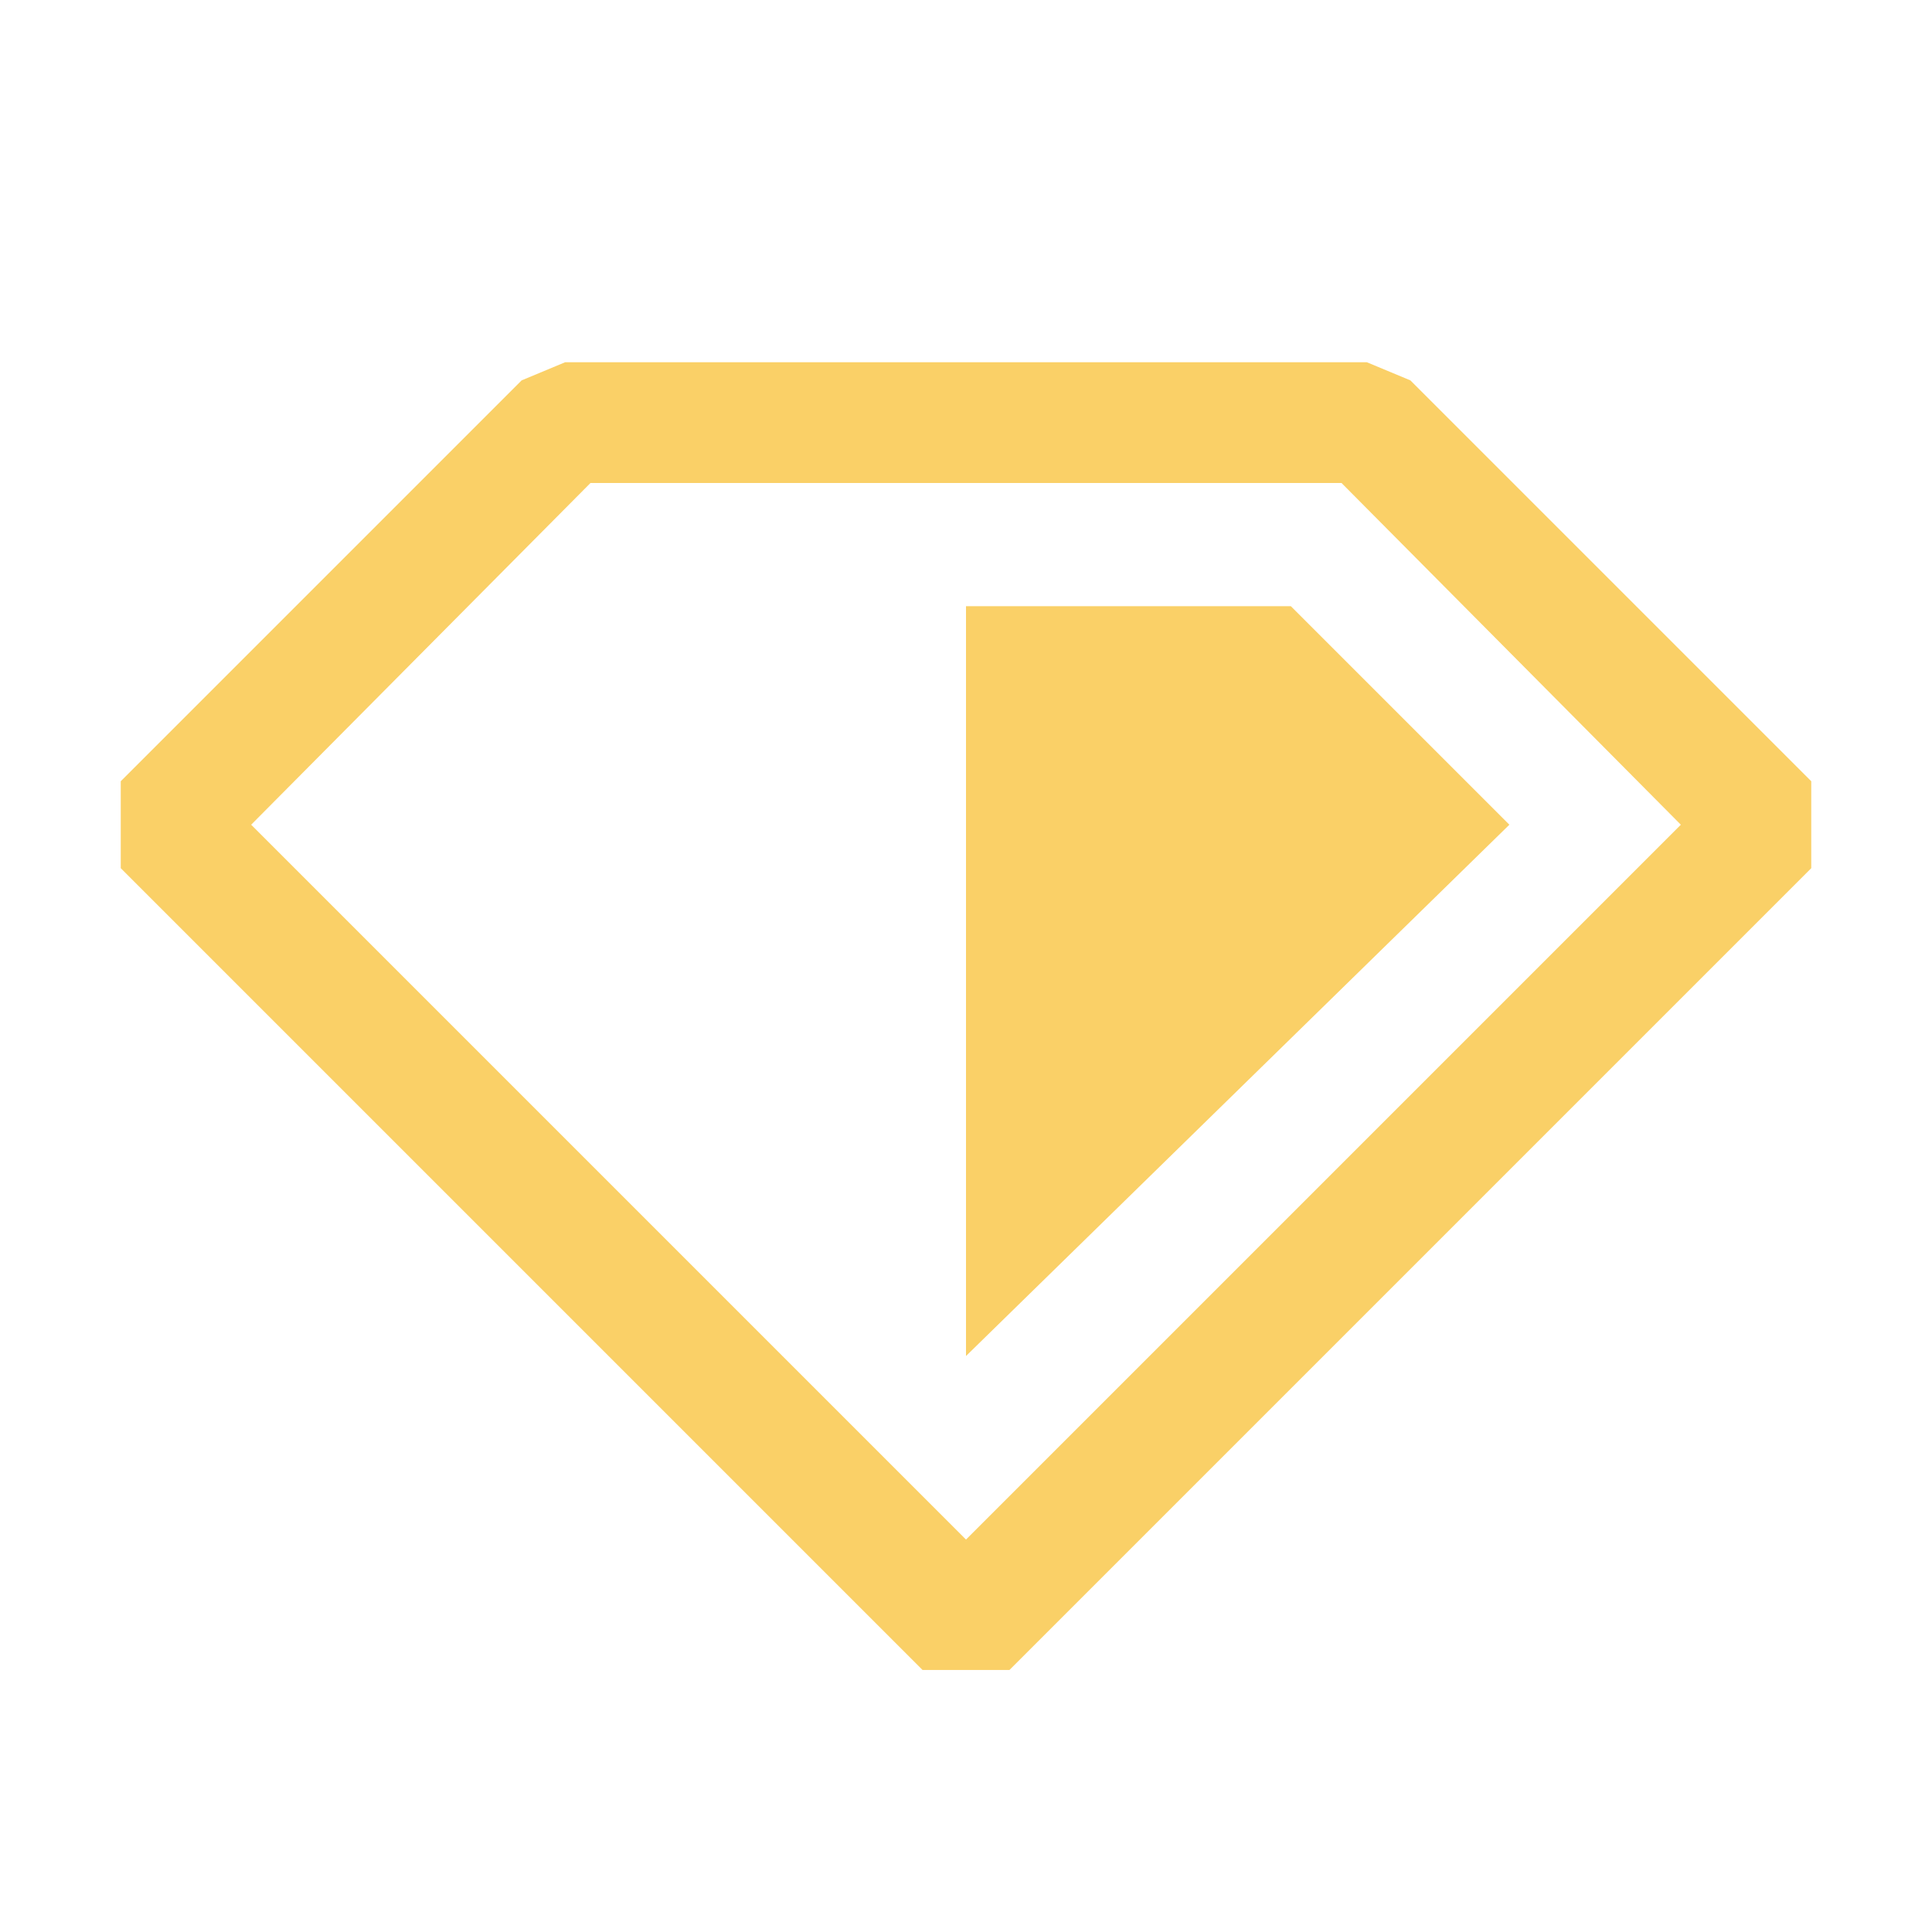 <svg t="1611911394432" class="icon" viewBox="0 0 1024 1024" version="1.1" xmlns="http://www.w3.org/2000/svg" p-id="594" width="128" height="128"><path d="M64 460.16l424.96 424.96h46.08L960 460.16v-46.08l-212.48-212.48-23.04-9.6H299.52l-23.04 9.6L64 414.08v46.08z m448 355.84L133.12 437.12 312.96 256h398.08l179.84 181.12L512 816z m0-494.72h172.16l115.84 115.84-288 281.6V321.28z" p-id="595" fill="#fad067"></path></svg>
